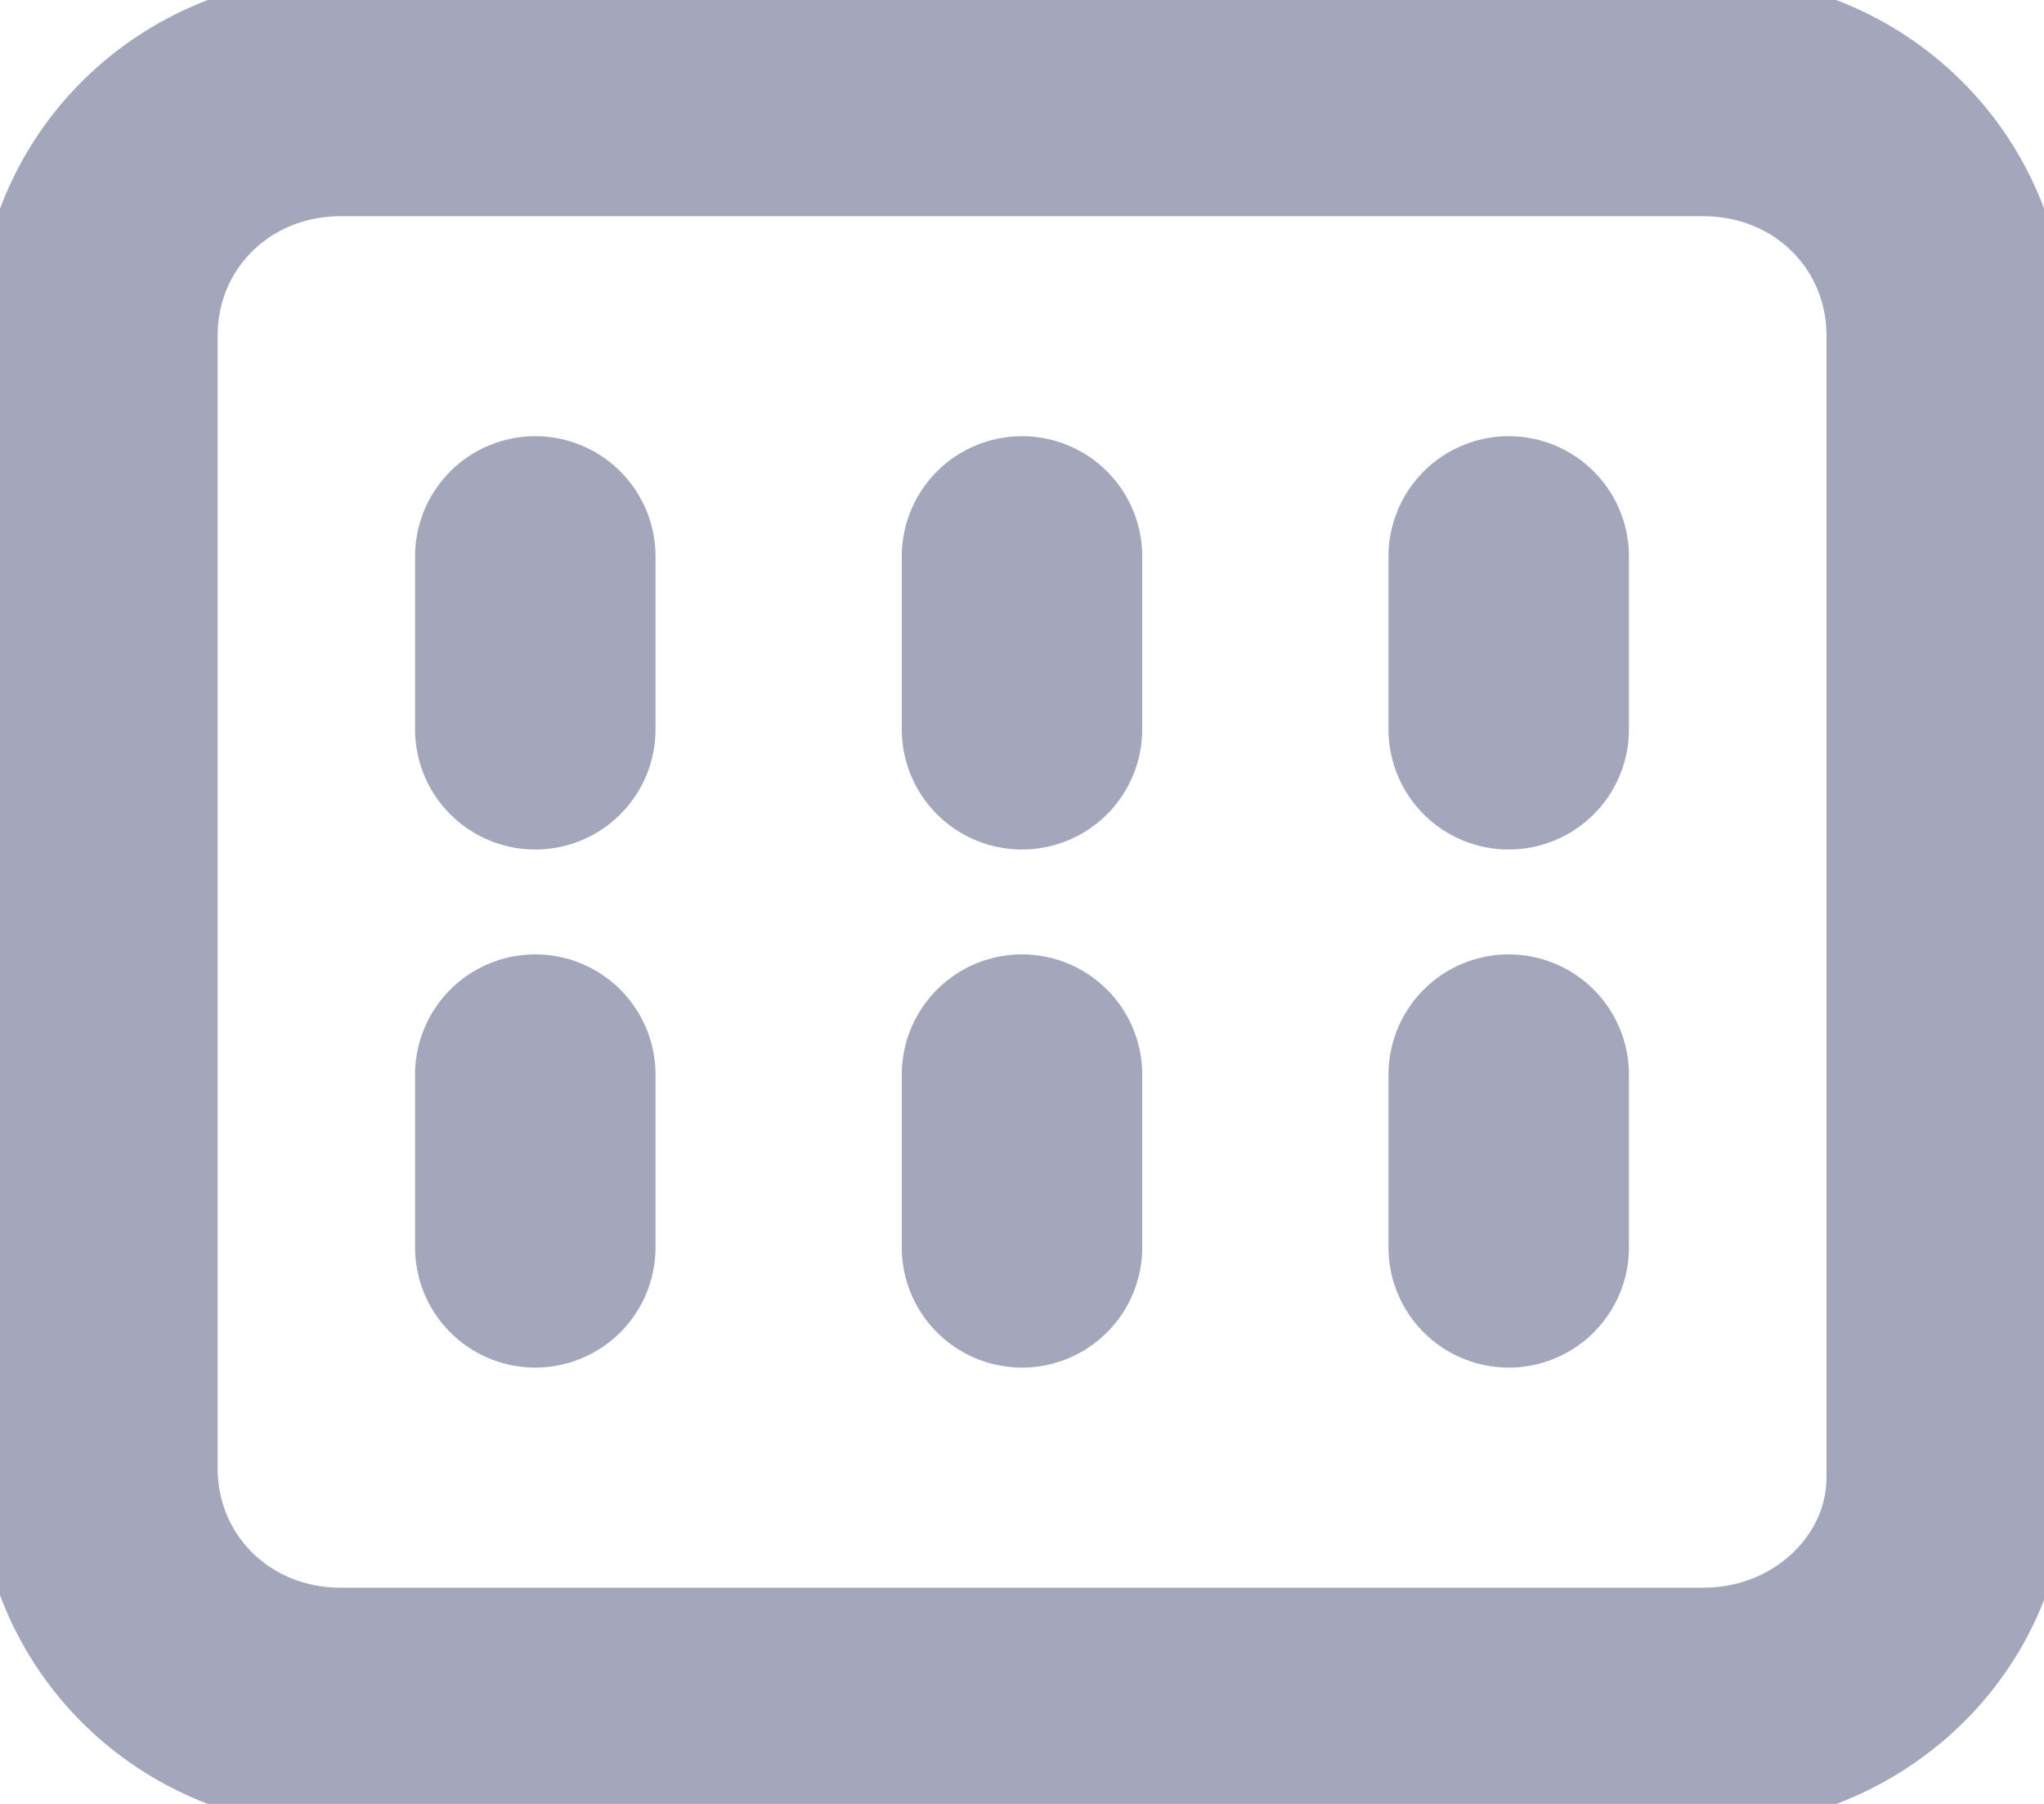 <svg width="17" height="15" viewBox="0 0 17 15" fill="none" xmlns="http://www.w3.org/2000/svg">
  <g clip-path="url(#clip0_2043_2640)">
    <path d="M14.167 14.202H2.833C1.7 14.202 0.81 13.324 0.81 12.207V2.793C0.81 1.676 1.7 0.798 2.833 0.798H14.167C15.3 0.798 16.191 1.676 16.191 2.793V12.287C16.191 13.324 15.3 14.202 14.167 14.202Z" stroke="#A4A7BC" stroke-width="2" stroke-miterlimit="10" stroke-linecap="round" stroke-linejoin="round" />
    <path d="M4.452 4.627V6.064" stroke="#A4A7BC" stroke-width="2" stroke-miterlimit="10" stroke-linecap="round" stroke-linejoin="round" />
    <path d="M8.5 4.627V6.064" stroke="#A4A7BC" stroke-width="2" stroke-miterlimit="10" stroke-linecap="round" stroke-linejoin="round" />
    <path d="M12.548 4.627V6.064" stroke="#A4A7BC" stroke-width="2" stroke-miterlimit="10" stroke-linecap="round" stroke-linejoin="round" />
    <path d="M4.452 8.936V10.372" stroke="#A4A7BC" stroke-width="2" stroke-miterlimit="10" stroke-linecap="round" stroke-linejoin="round" />
    <path d="M8.5 8.936V10.372" stroke="#A4A7BC" stroke-width="2" stroke-miterlimit="10" stroke-linecap="round" stroke-linejoin="round" />
    <path d="M12.548 8.936V10.372" stroke="#A4A7BC" stroke-width="2" stroke-miterlimit="10" stroke-linecap="round" stroke-linejoin="round" />
  </g>
  <defs>
    <clipPath id="clip0_2043_2640">
      <rect width="17" height="15" fill="white" />
    </clipPath>
  </defs>
</svg>